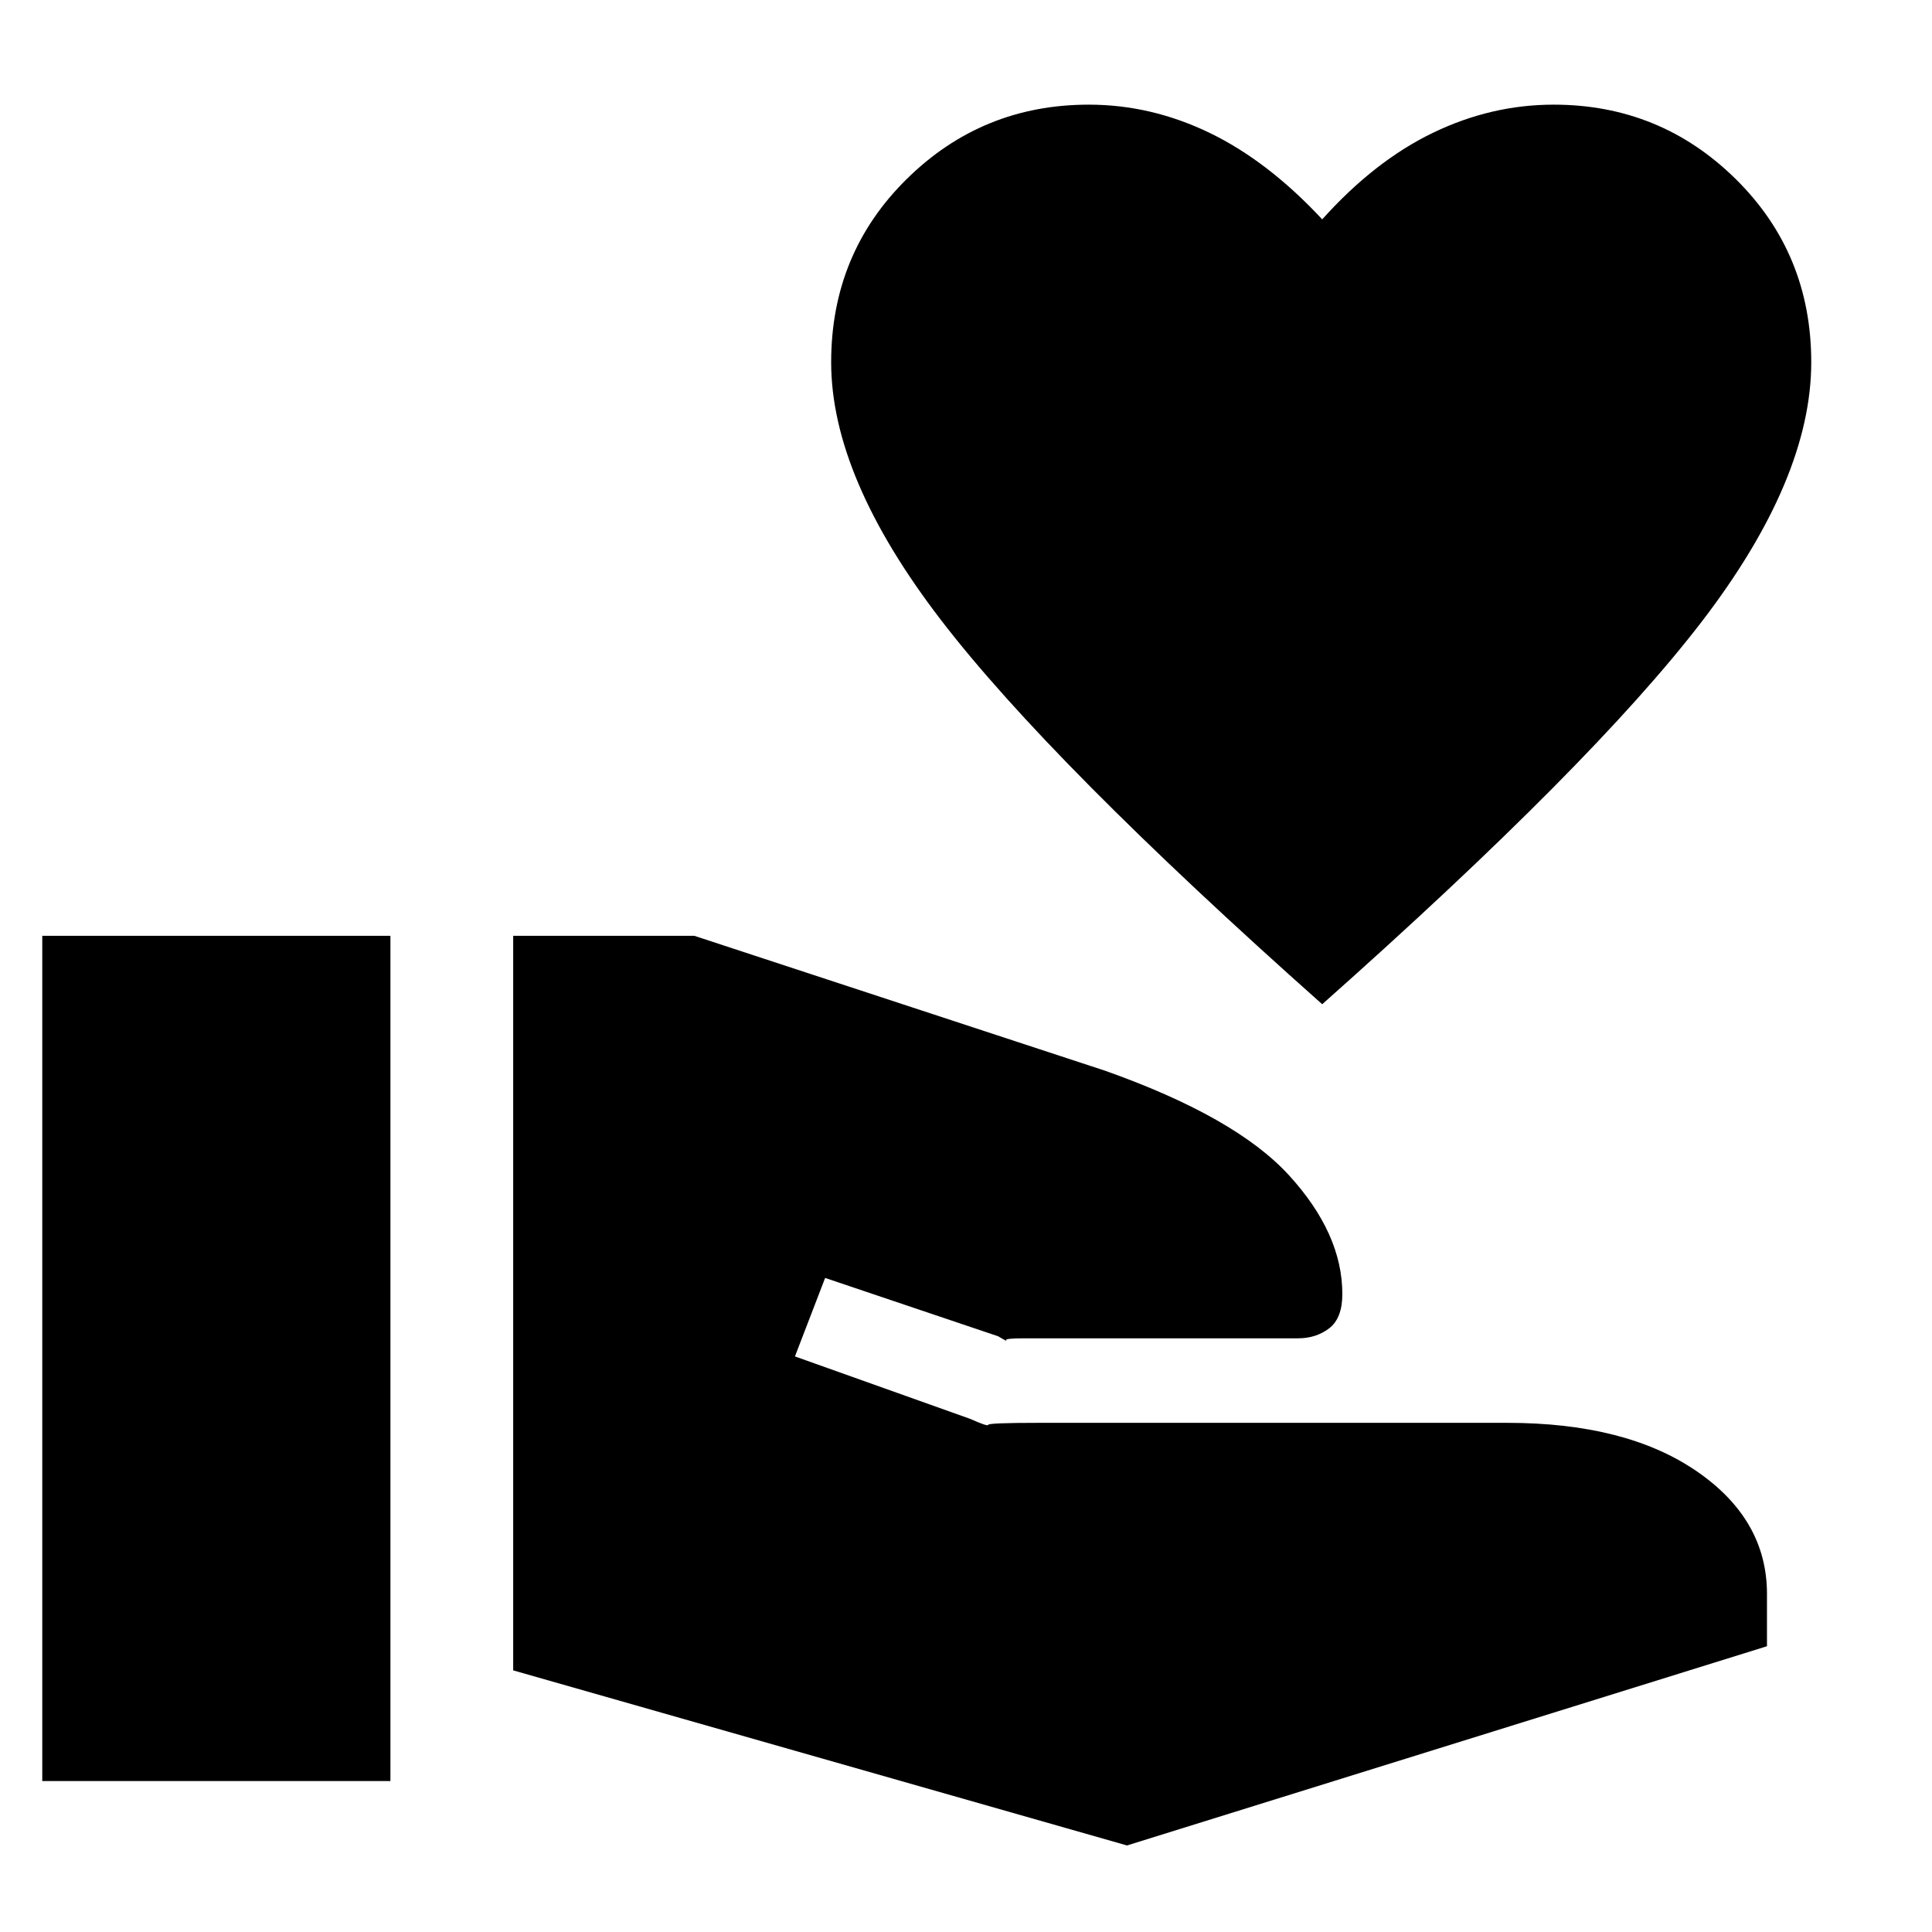<svg xmlns="http://www.w3.org/2000/svg" width="48" height="48"><path d="M28 45.85 12.75 41.5V23.25h4.5l10.2 3.35q3.25 1.15 4.575 2.6 1.325 1.45 1.325 2.95 0 .6-.325.85t-.775.25h-6.8q-.5 0-.45.05.05.05-.2-.1l-4.3-1.45-.75 1.95 4.35 1.55q.45.2.45.15 0-.05 1.25-.05h11.65q2.95 0 4.7 1.2t1.75 3.05v1.3zm-26.95-1.6v-21H9.7v21zm31.8-19.3q-6.75-6-9.475-9.55Q20.65 11.85 20.65 9q0-2.7 1.875-4.55Q24.4 2.6 27.05 2.6q1.55 0 3 .7t2.8 2.15Q34.15 4 35.6 3.3t3-.7q2.65 0 4.525 1.85Q45 6.3 45 9q0 2.9-2.725 6.45-2.725 3.55-9.425 9.5z"/></svg>